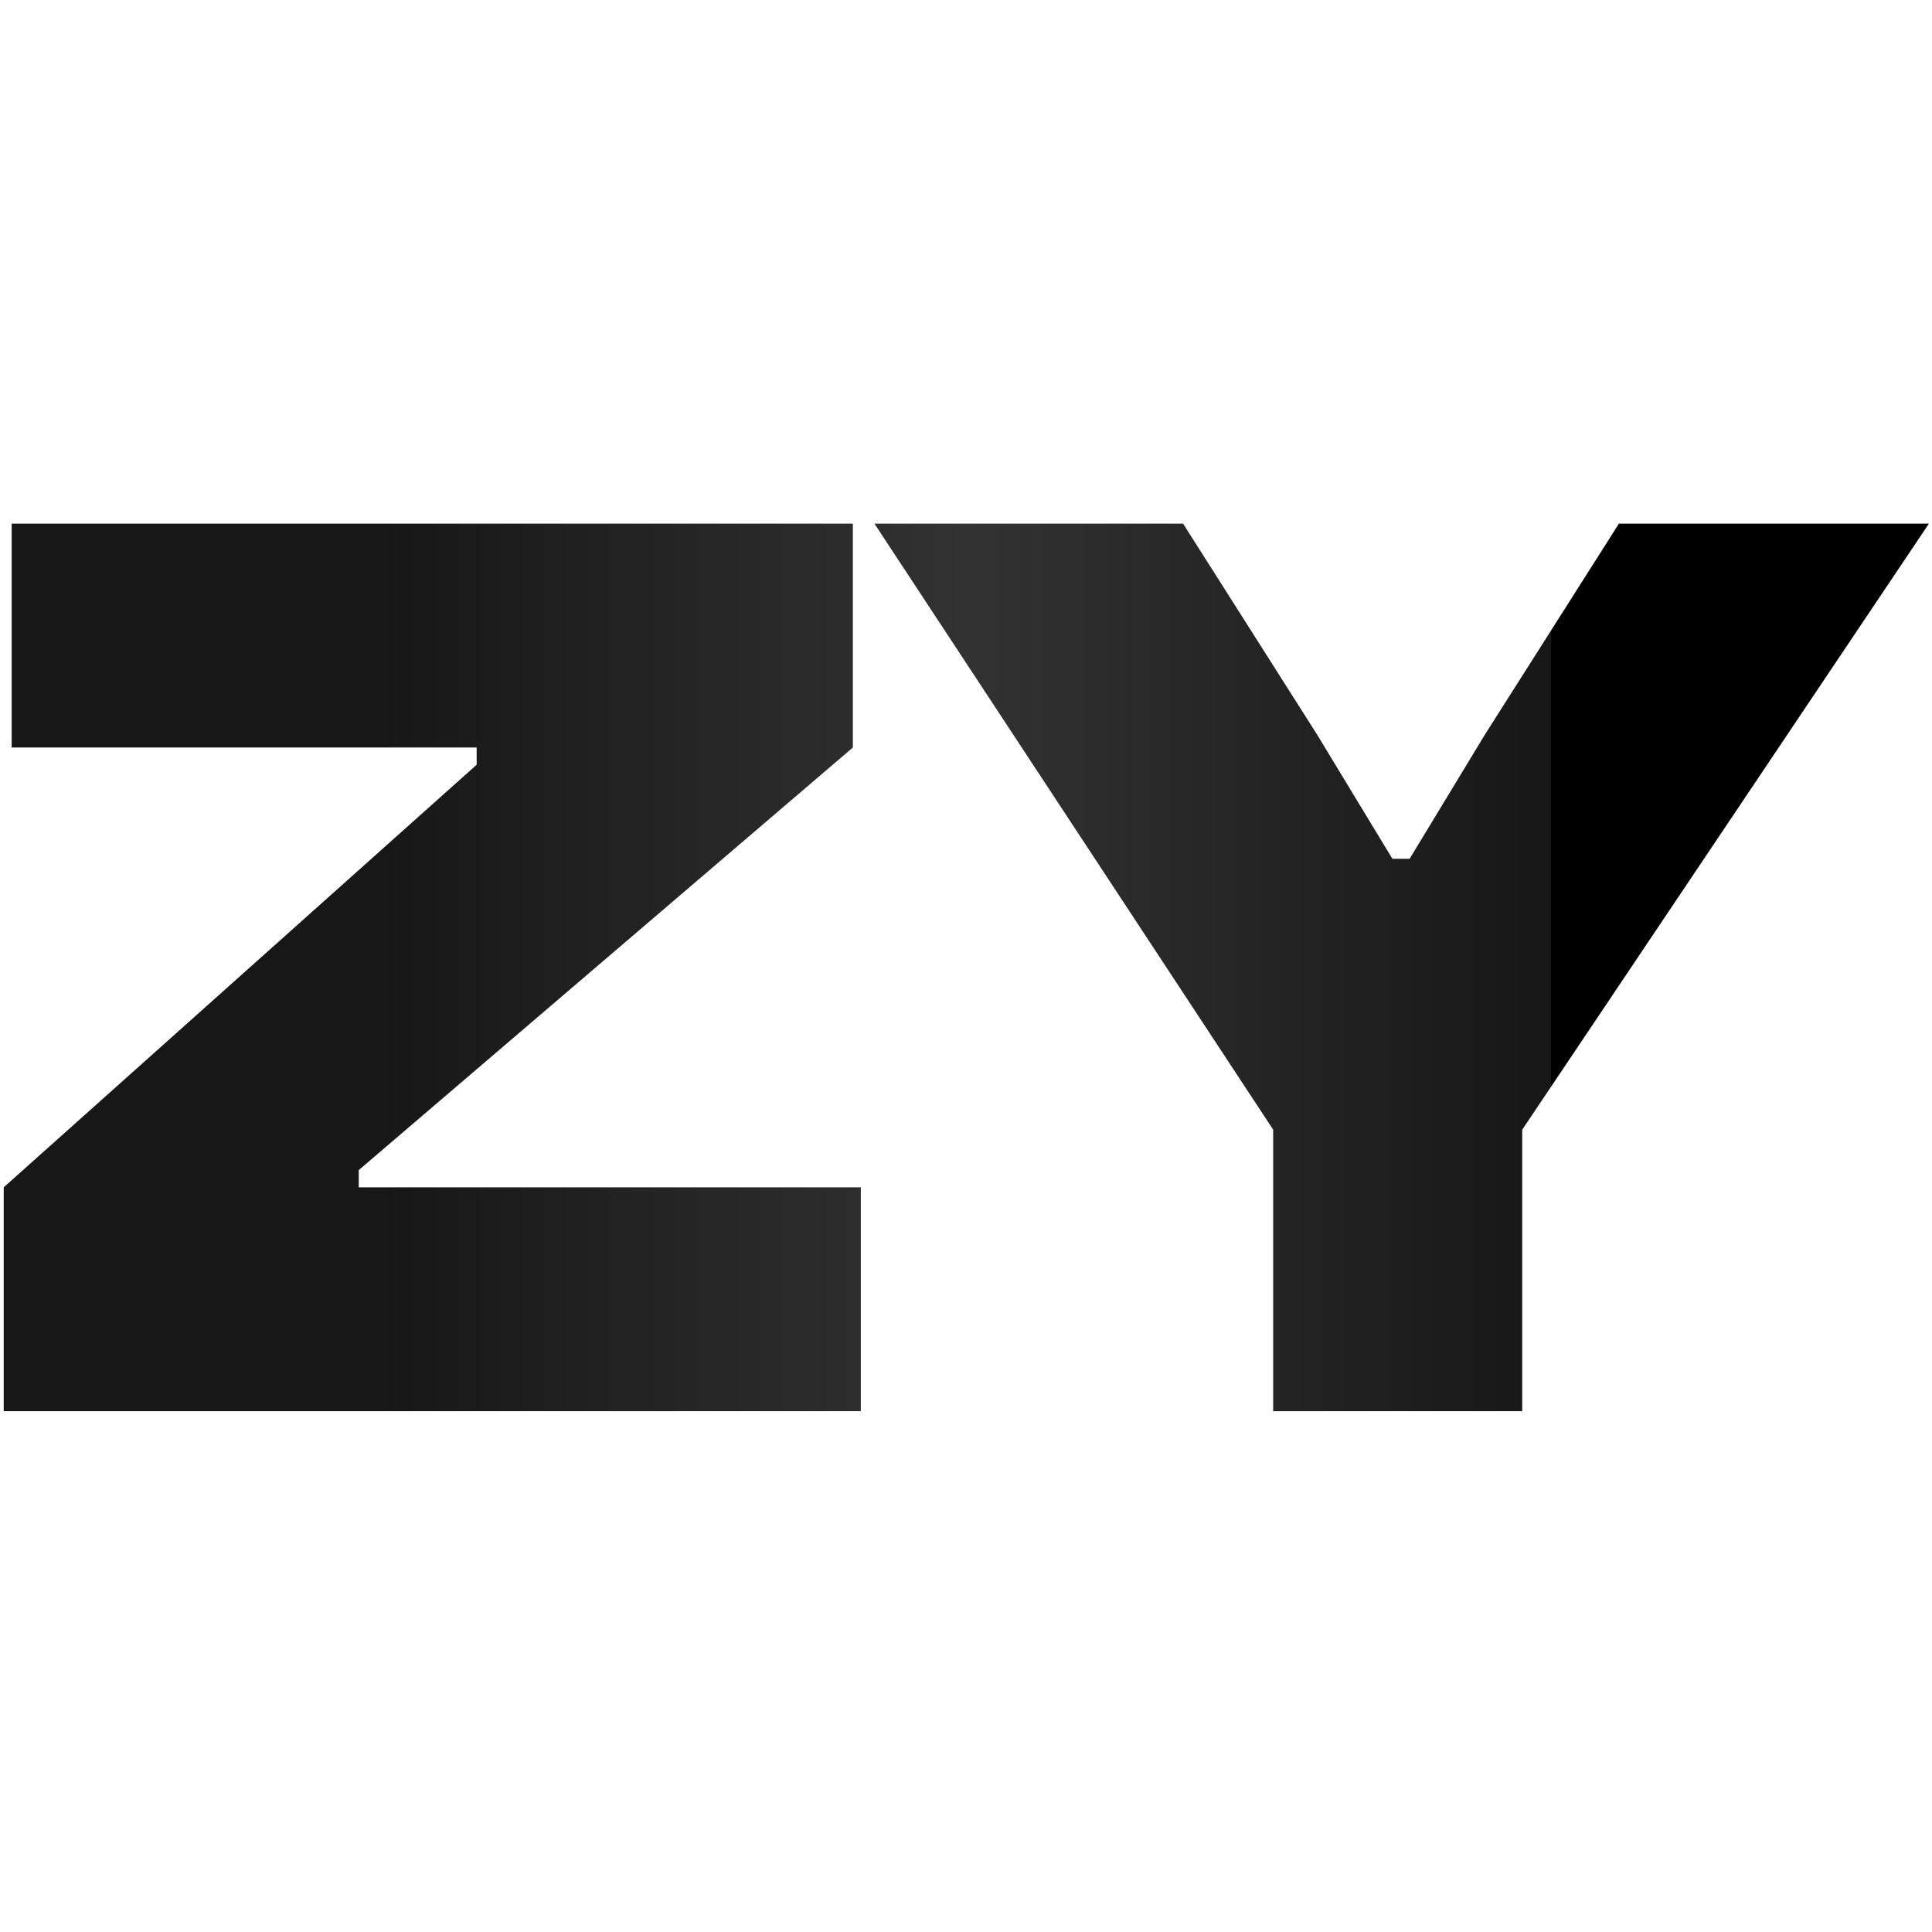 <svg width="32" height="32" viewBox="0 0 460 212" fill="none" xmlns="http://www.w3.org/2000/svg">
	<defs>
		<linearGradient id="gradient" x1="0%" y1="50%" x2="100%" y2="50%">
			<stop offset="20%" stop-color="#171717" stop-opacity="1" />
			<stop offset="50%" stop-color="#323232" stop-opacity="1" />
			<stop offset="80%" stop-color="#171717" stop-opacity="1" />
			<animate attributeName="x1" values="-100%; 100%" dur="2s" repeatCount="indefinite" />
			<animate attributeName="x2" values="0%; 200%" dur="2s" repeatCount="indefinite" />
		</linearGradient>
	</defs>
	<path d="M204.957 212H0.885V158.695L113.488 58.079V53.978H2.778V0.674H203.065V53.978L85.416 154.595V158.695H204.957V212ZM362.117 145.448H303.45L208.195 0.674H281.686L313.543 50.824L331.522 80.473H335.622L353.6 50.824L385.457 0.674H459.264L362.117 145.448ZM362.432 212H303.134V111.699H362.432V212Z" fill="url(#gradient)" />
</svg>
